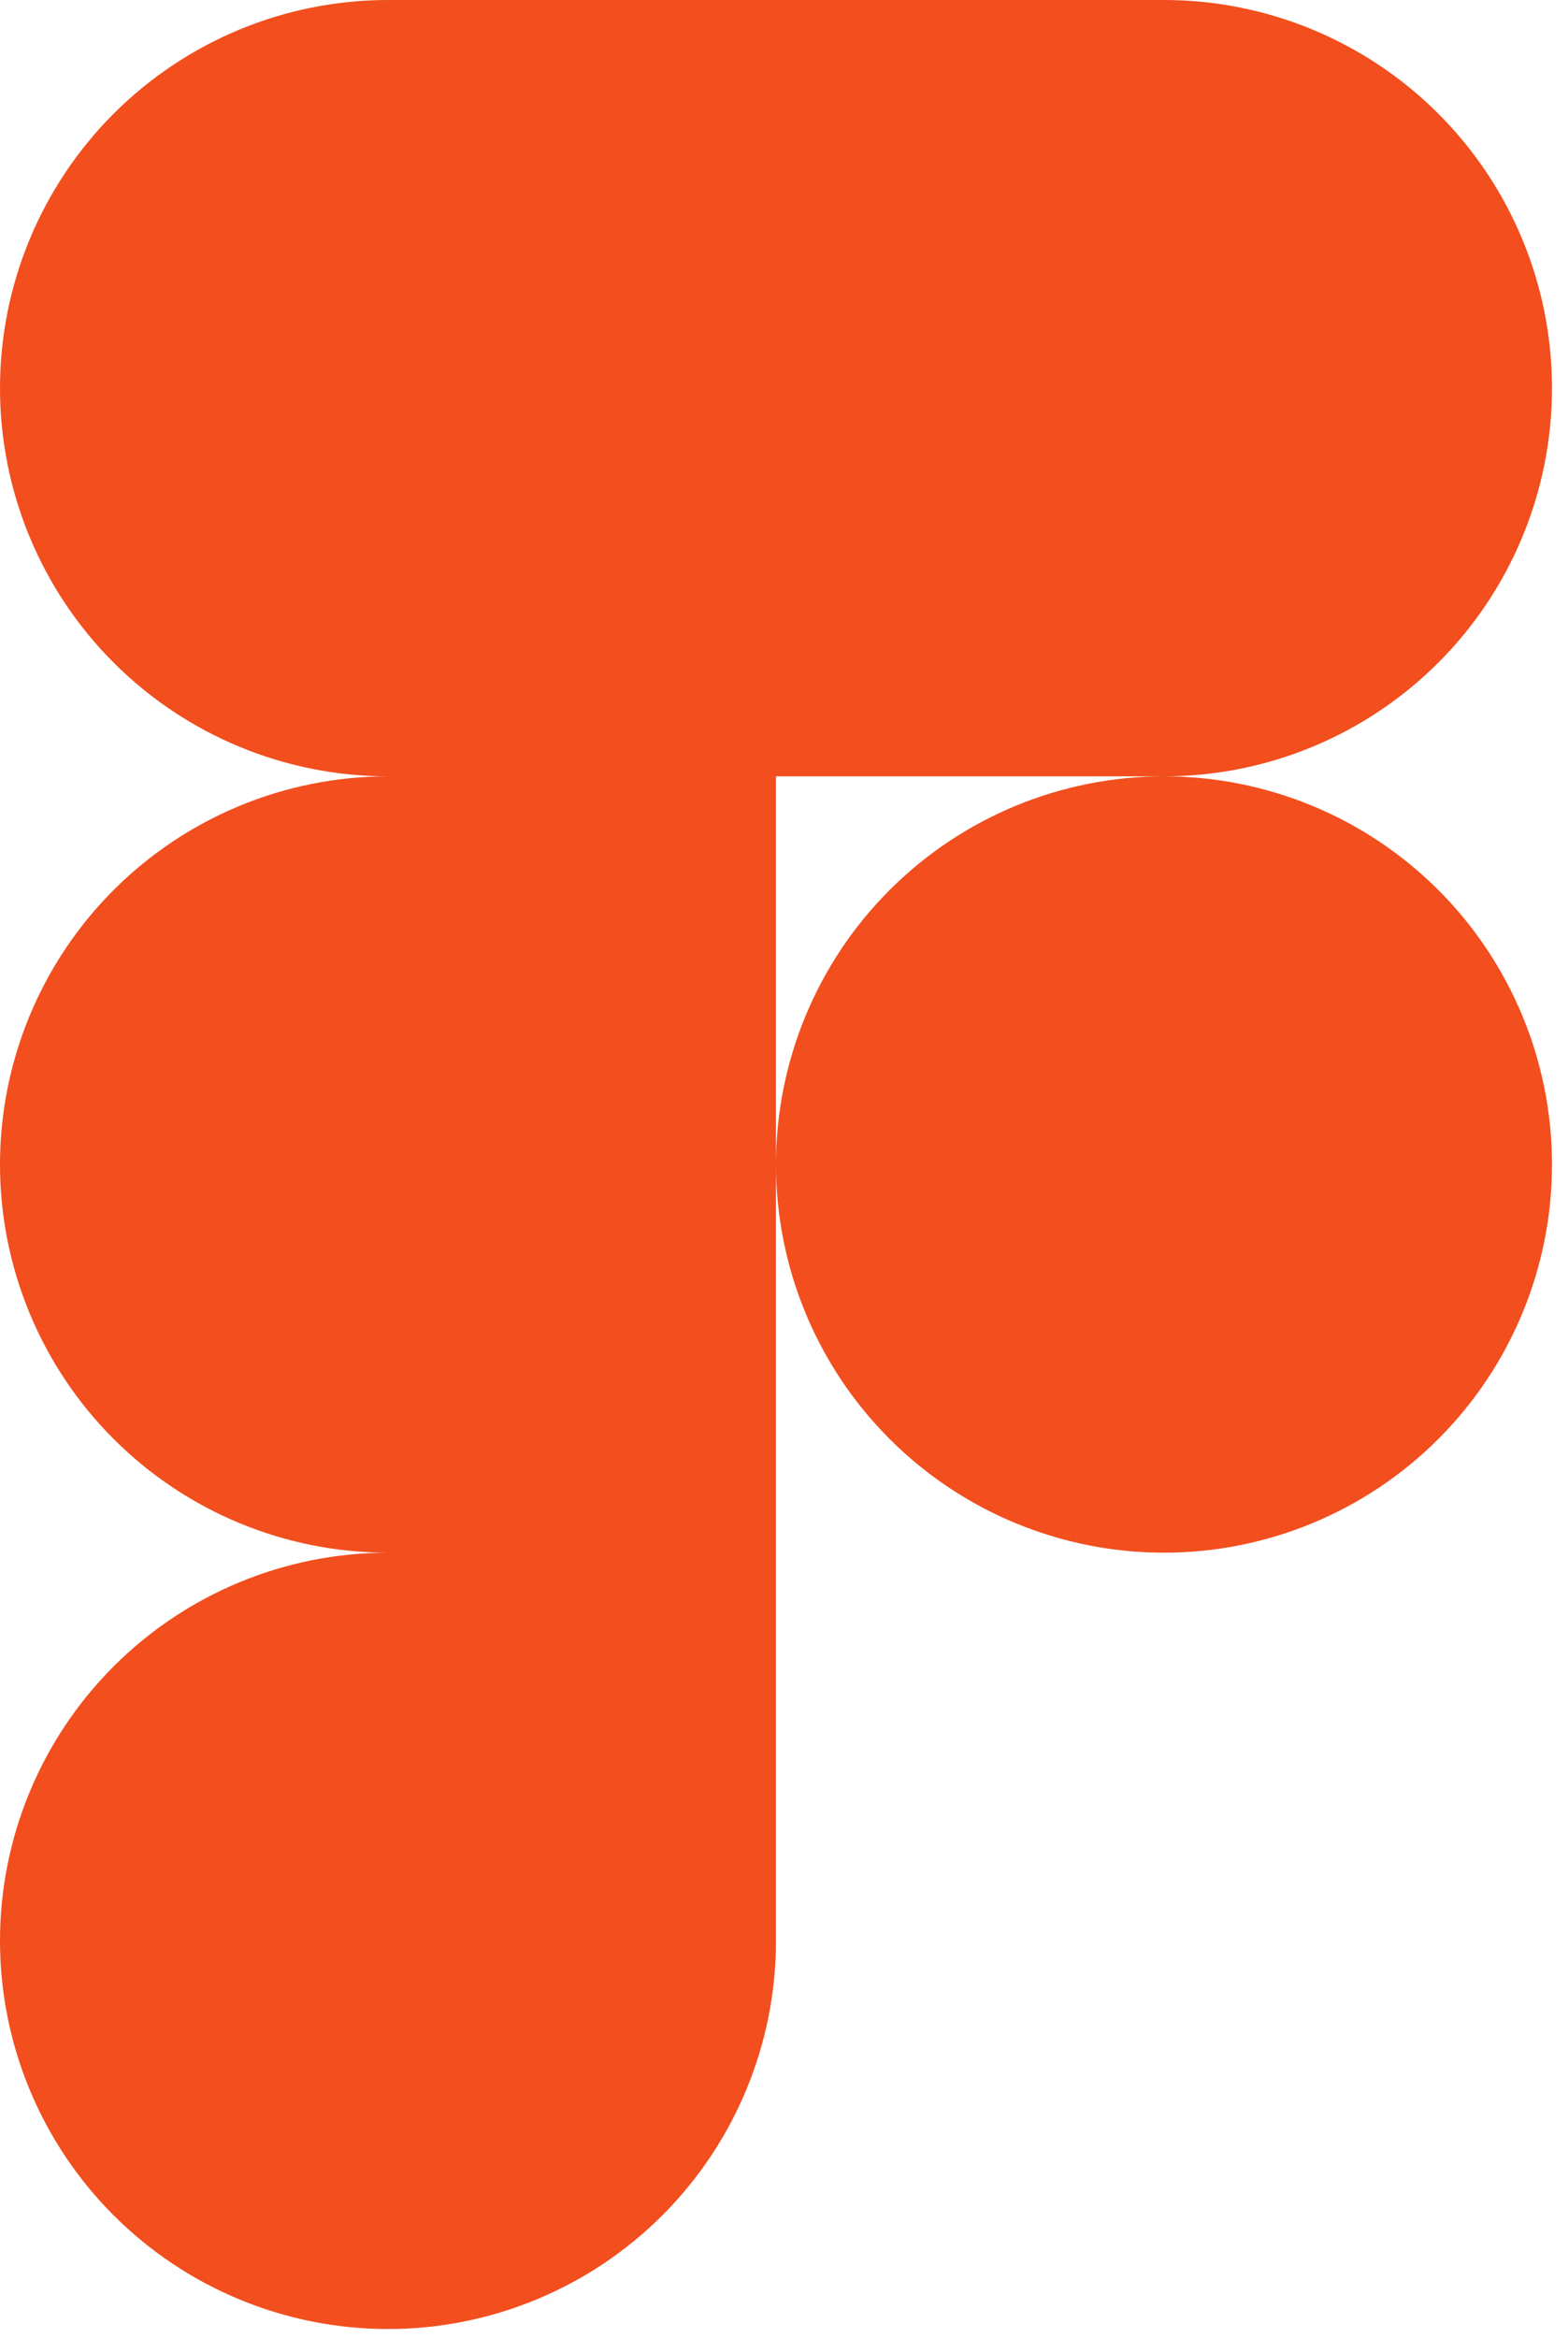 <svg width="53" height="79" viewBox="0 0 53 79" fill="none" xmlns="http://www.w3.org/2000/svg">
<path d="M26.229 39.344C26.229 35.866 27.611 32.53 30.07 30.07C32.53 27.611 35.866 26.229 39.344 26.229C42.822 26.229 46.158 27.611 48.617 30.07C51.077 32.53 52.459 35.866 52.459 39.344C52.459 42.822 51.077 46.158 48.617 48.617C46.158 51.077 42.822 52.459 39.344 52.459C35.866 52.459 32.53 51.077 30.07 48.617C27.611 46.158 26.229 42.822 26.229 39.344ZM0 65.573C0 62.095 1.382 58.759 3.841 56.3C6.301 53.84 9.636 52.459 13.115 52.459H26.229V65.573C26.229 69.051 24.848 72.387 22.388 74.847C19.929 77.306 16.593 78.688 13.115 78.688C9.636 78.688 6.301 77.306 3.841 74.847C1.382 72.387 0 69.051 0 65.573ZM26.229 0V26.229H39.344C42.822 26.229 46.158 24.848 48.617 22.388C51.077 19.929 52.459 16.593 52.459 13.115C52.459 9.636 51.077 6.301 48.617 3.841C46.158 1.382 42.822 0 39.344 0L26.229 0ZM0 13.115C0 16.593 1.382 19.929 3.841 22.388C6.301 24.848 9.636 26.229 13.115 26.229H26.229V0H13.115C9.636 0 6.301 1.382 3.841 3.841C1.382 6.301 0 9.636 0 13.115ZM0 39.344C0 42.822 1.382 46.158 3.841 48.617C6.301 51.077 9.636 52.459 13.115 52.459H26.229V26.229H13.115C9.636 26.229 6.301 27.611 3.841 30.07C1.382 32.53 0 35.866 0 39.344Z" fill="#F24E1E"/>
</svg>
